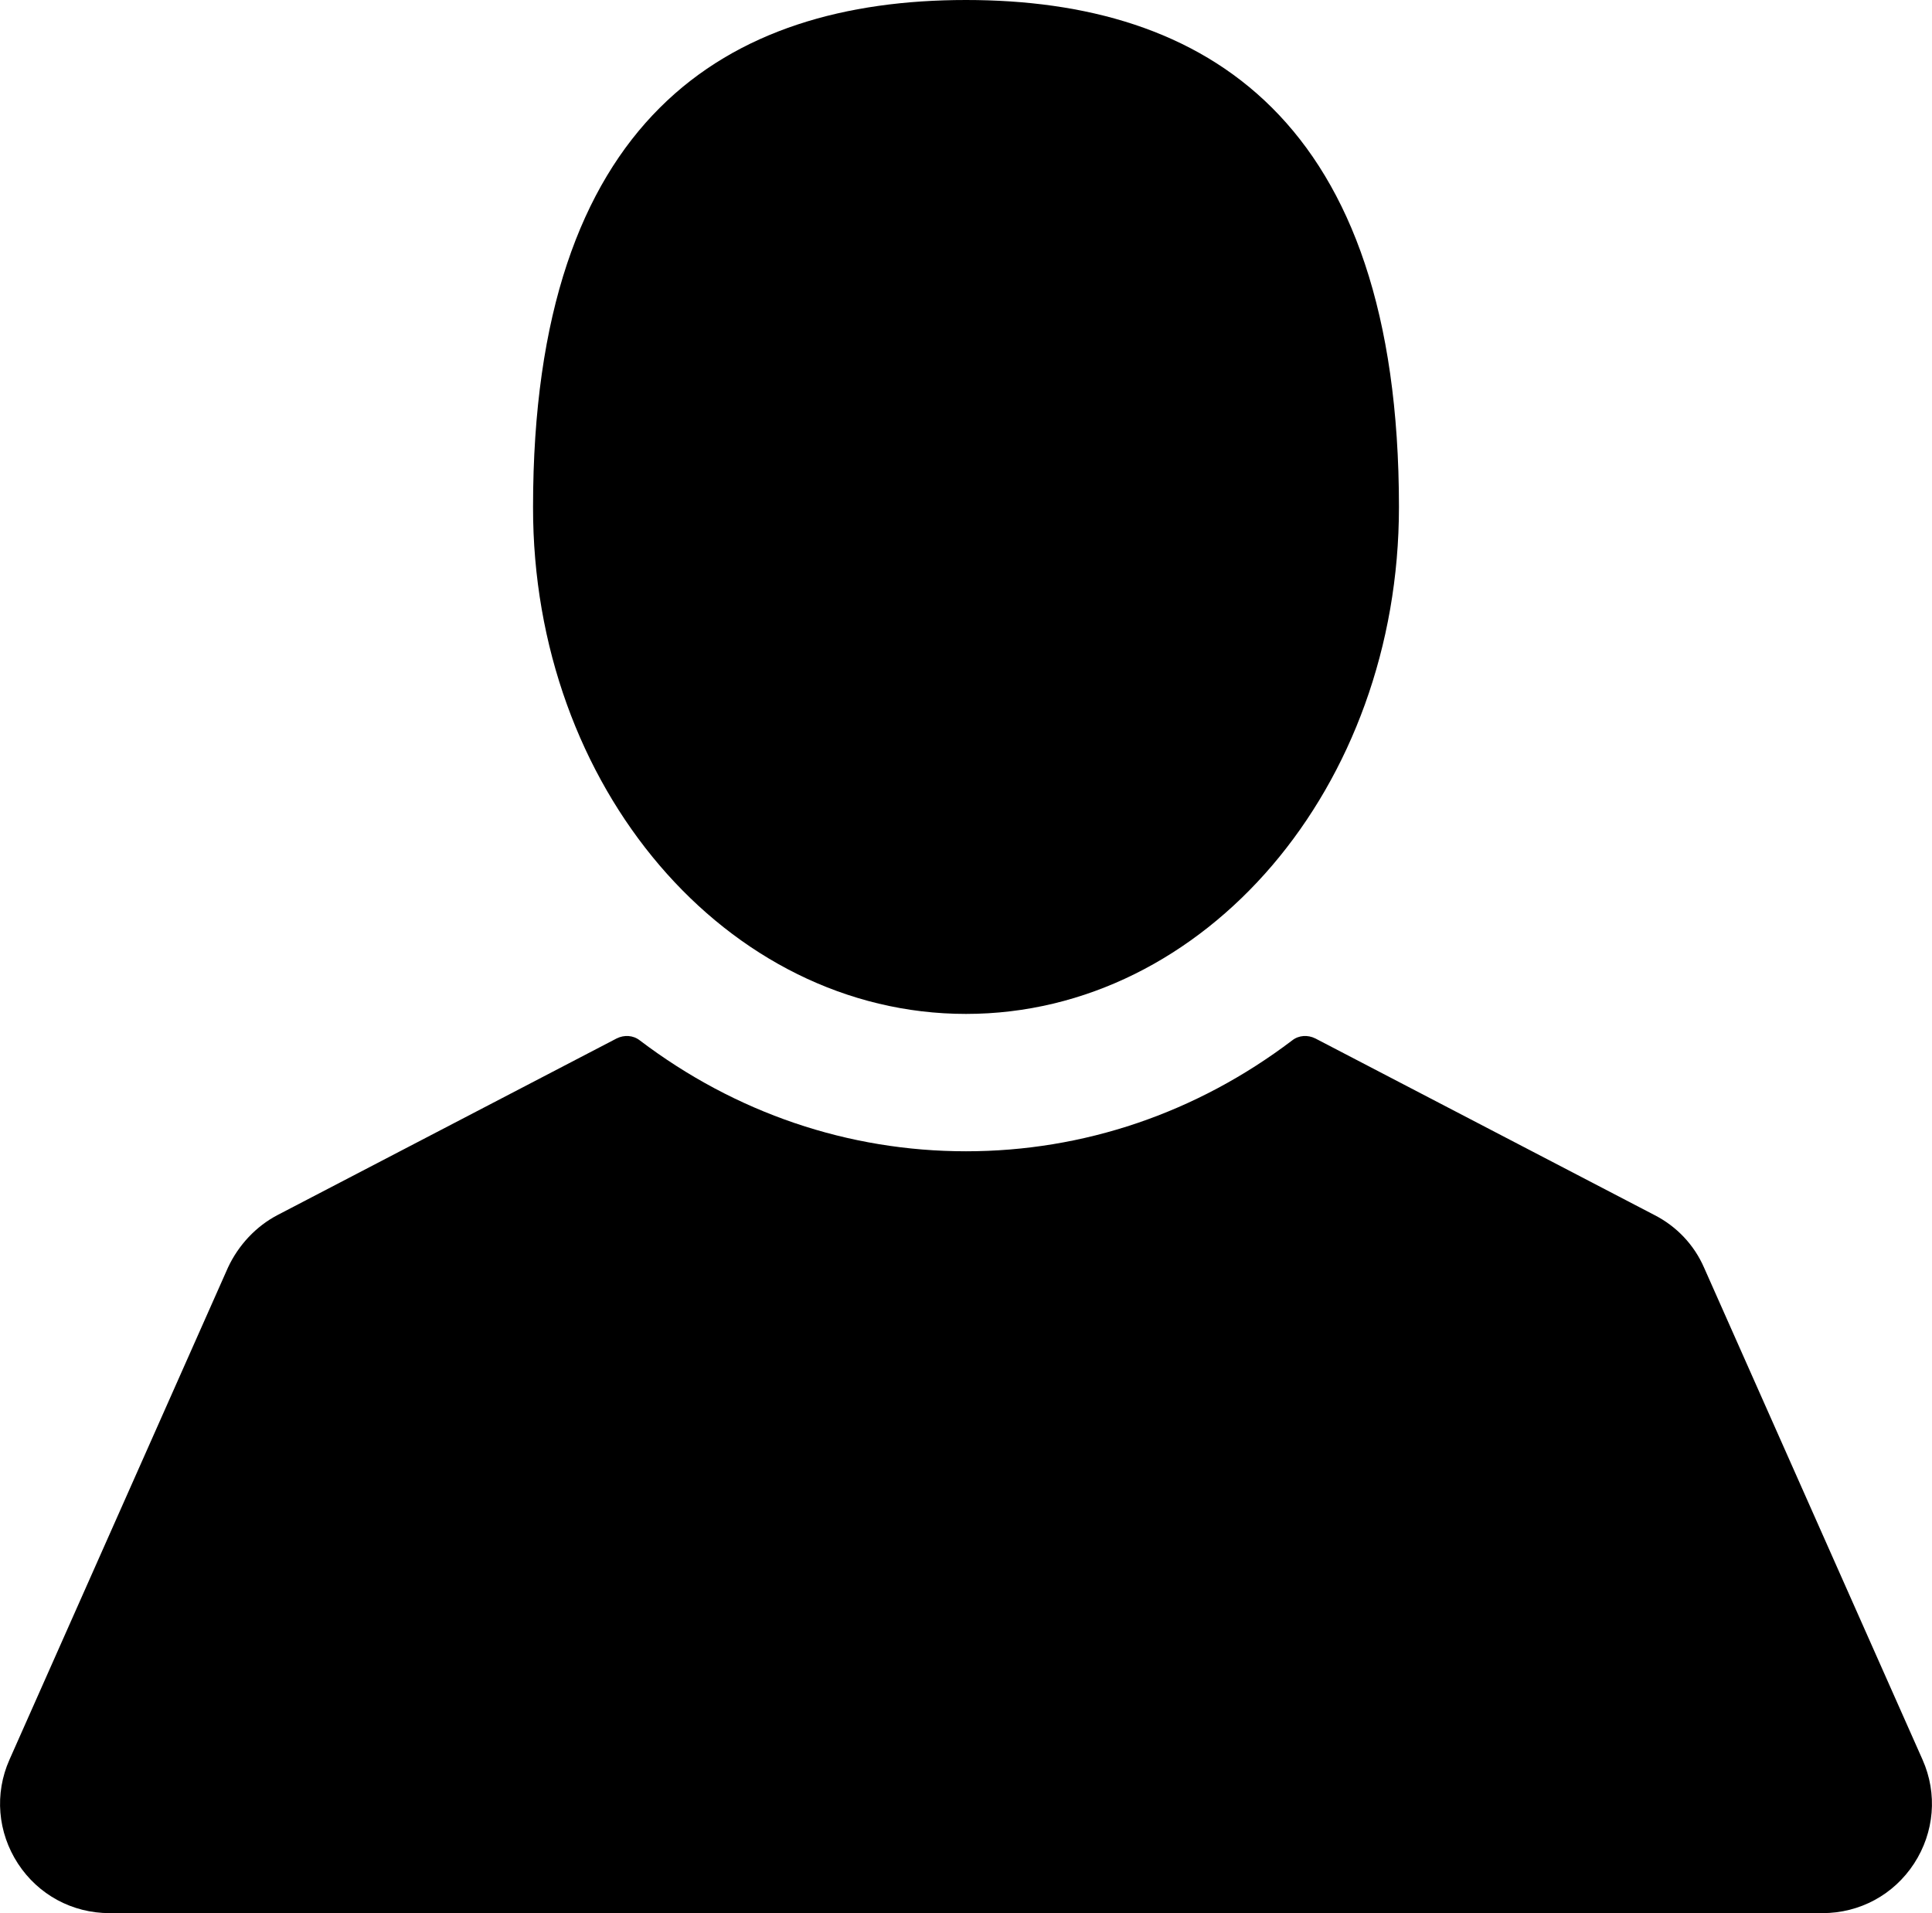 <?xml version="1.0" encoding="utf-8"?>
<!-- Generator: Adobe Illustrator 22.1.0, SVG Export Plug-In . SVG Version: 6.00 Build 0)  -->
<svg version="1.1" id="user" xmlns="http://www.w3.org/2000/svg" xmlns:xlink="http://www.w3.org/1999/xlink" x="0px" y="0px"
	 viewBox="0 0 409.2 405.3" style="enable-background:new 0 0 409.2 405.3;" xml:space="preserve">
<g>
	<g>
		<path d="M204.6,214.8c50.7,0,91.7-48.1,91.7-107.4C296.3,25.1,255.2,0,204.6,0c-50.7,0-91.7,25.1-91.7,107.4
			C112.8,166.7,153.9,214.8,204.6,214.8z"/>
		<path d="M407.2,372.8l-46.3-104.3c-2.1-4.8-5.8-8.7-10.5-11.1L278.6,220c-1.6-0.8-3.5-0.7-4.9,0.4c-20.3,15.4-44.2,23.5-69.1,23.5
			c-24.9,0-48.8-8.1-69.1-23.5c-1.4-1.1-3.3-1.2-4.9-0.4l-71.8,37.4c-4.6,2.4-8.3,6.4-10.5,11.1L2,372.8c-3.2,7.2-2.5,15.4,1.8,22
			c4.3,6.6,11.5,10.5,19.4,10.5H386c7.9,0,15.1-3.9,19.4-10.5C409.7,388.2,410.4,380,407.2,372.8z"/>
	</g>
</g>
</svg>
